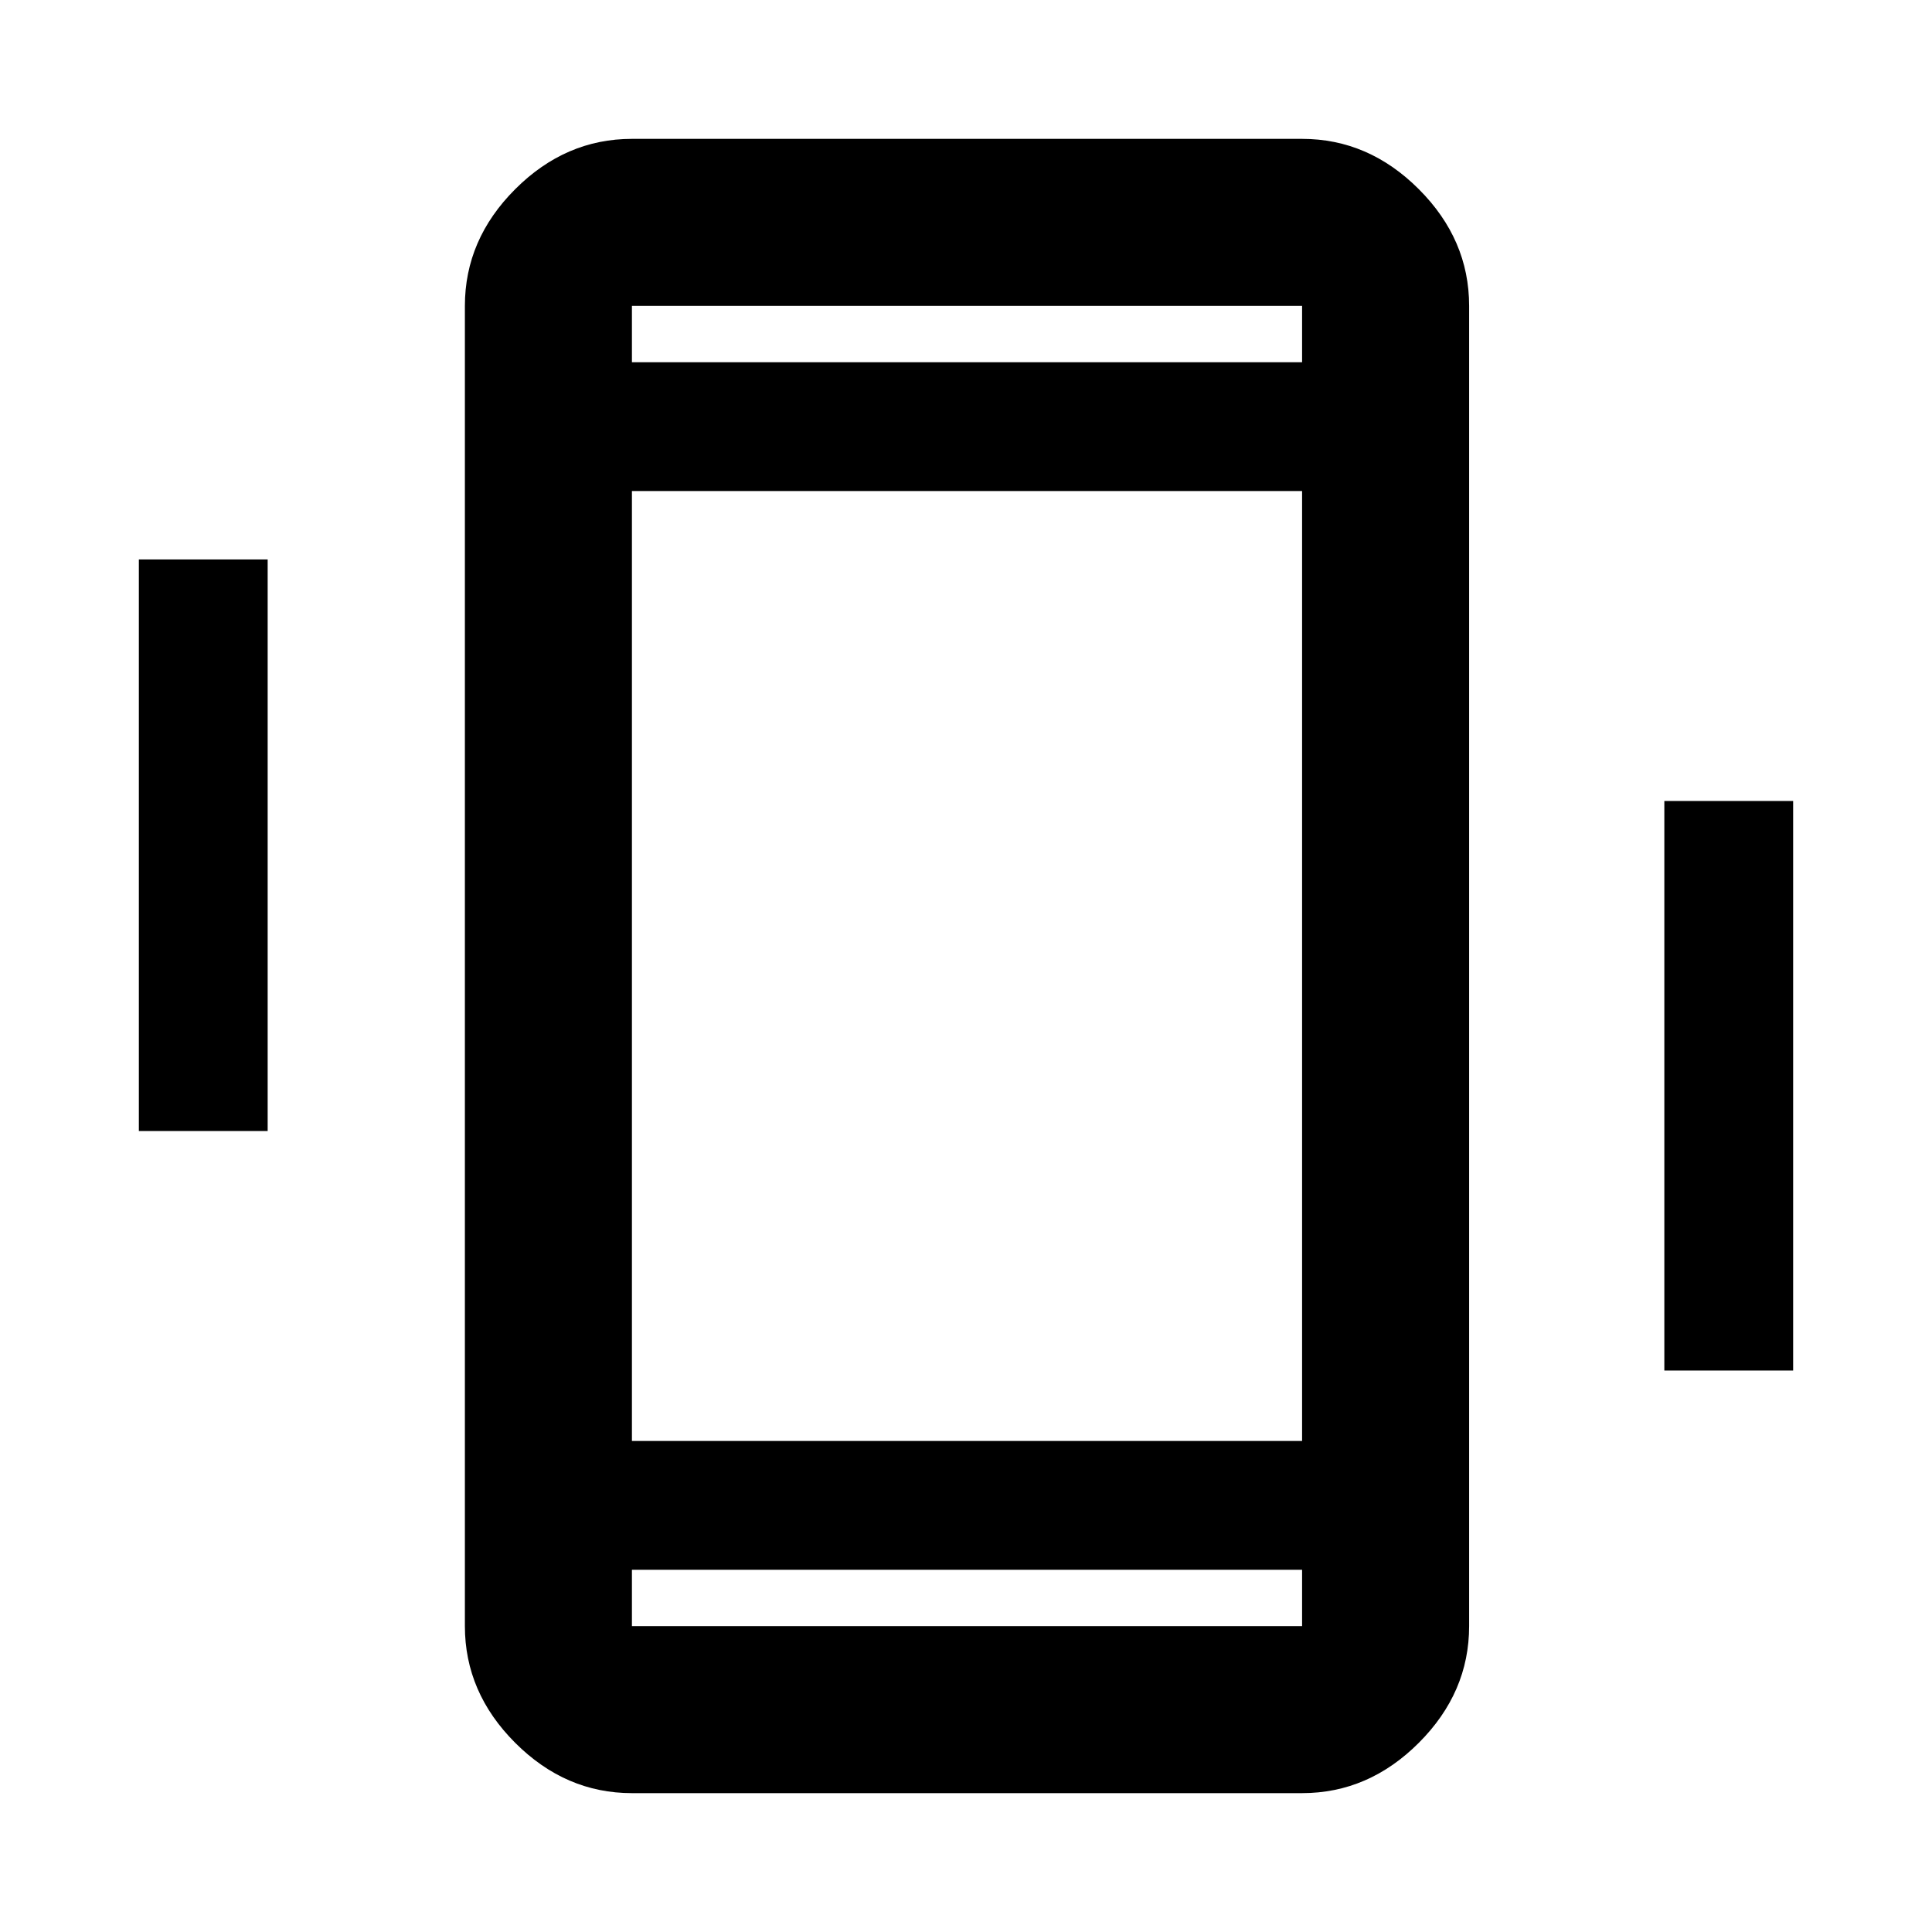 <svg xmlns="http://www.w3.org/2000/svg" height="48" width="48"><path d="M3.45 28.1V13.9H6.65V28.1ZM41.35 34.05V19.9H44.55V34.05ZM15.7 44.55Q14.05 44.55 12.8 43.3Q11.55 42.05 11.55 40.4V7.6Q11.55 5.95 12.8 4.7Q14.05 3.45 15.7 3.45H32.35Q34 3.45 35.25 4.7Q36.5 5.95 36.5 7.6V40.4Q36.5 42.05 35.25 43.3Q34 44.55 32.35 44.55ZM32.35 12.2H15.7V35.8H32.35ZM15.7 9H32.35V7.6Q32.35 7.6 32.35 7.6Q32.35 7.6 32.35 7.6H15.7Q15.7 7.6 15.7 7.6Q15.7 7.6 15.7 7.6ZM32.35 39H15.7V40.4Q15.7 40.4 15.7 40.4Q15.7 40.4 15.7 40.4H32.35Q32.35 40.4 32.35 40.4Q32.35 40.4 32.35 40.4ZM15.7 7.6Q15.7 7.6 15.7 7.6Q15.7 7.6 15.7 7.6V9V7.6Q15.7 7.6 15.7 7.6Q15.7 7.6 15.7 7.6ZM15.7 40.4Q15.7 40.4 15.7 40.4Q15.7 40.4 15.7 40.4V39V40.4Q15.7 40.4 15.7 40.4Q15.7 40.4 15.7 40.4Z"/></svg>